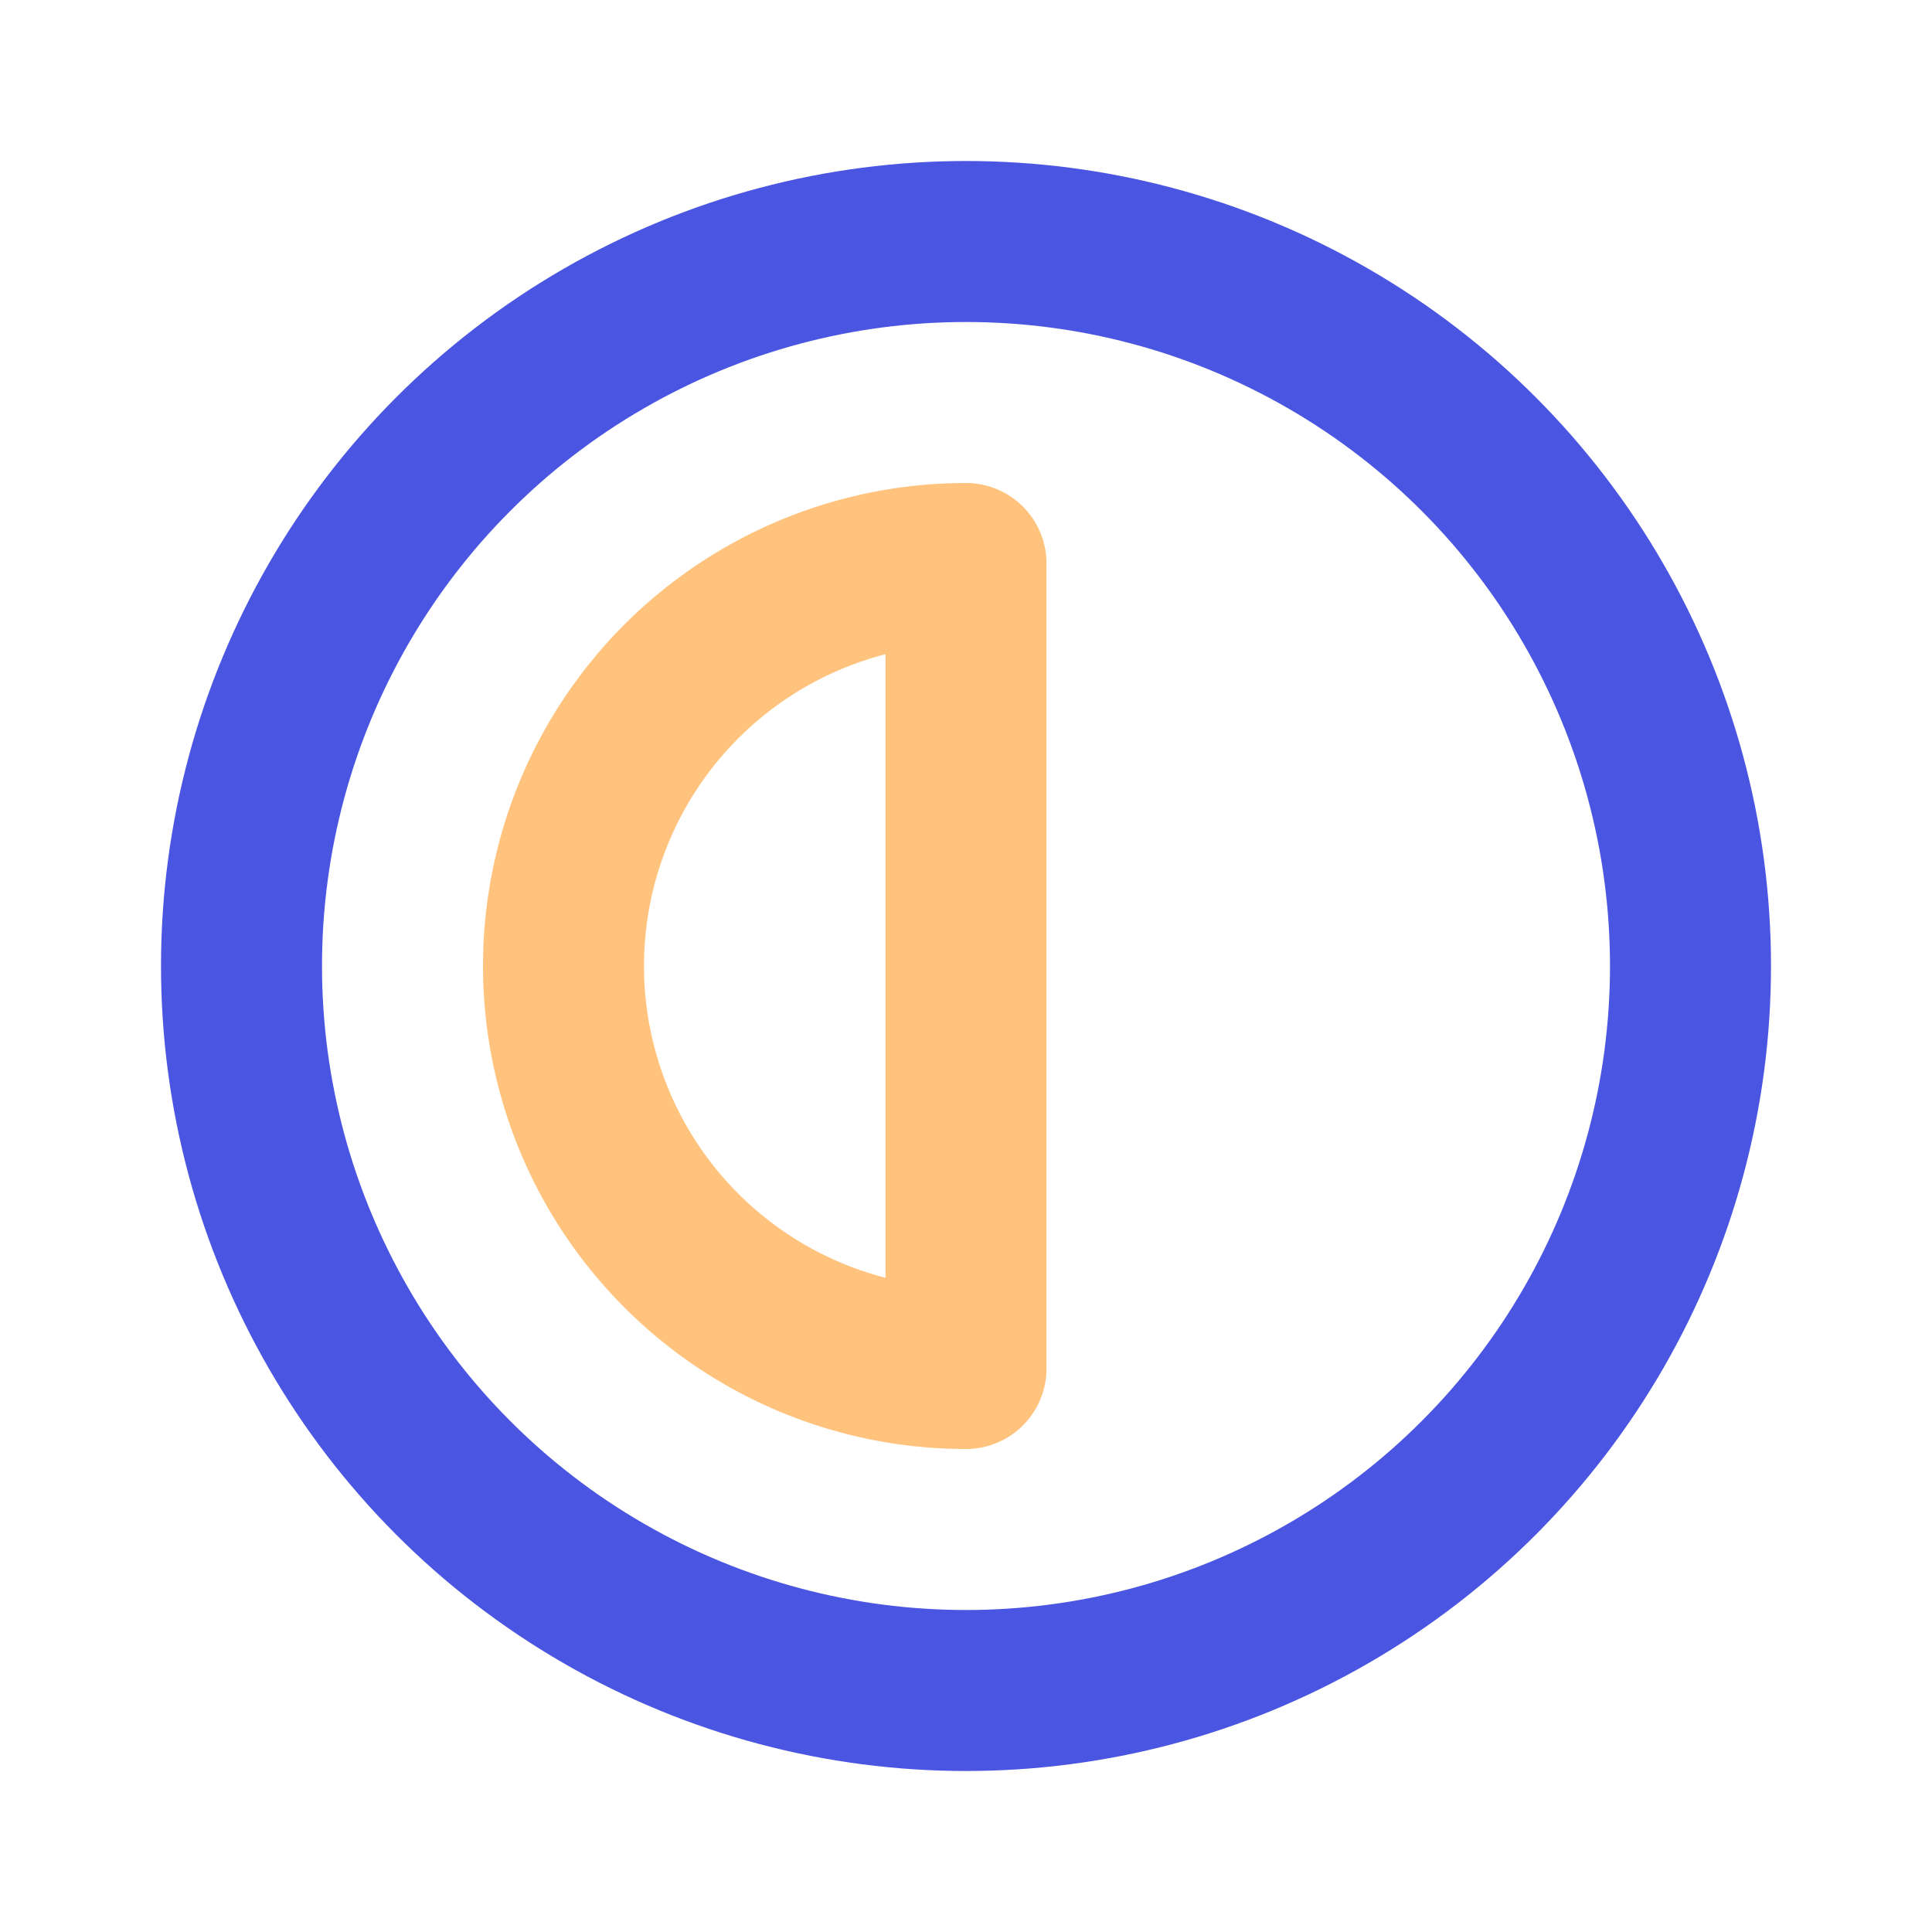 <svg class="icon line-color" width="32" height="32" id="half-sun" data-name="Line color" xmlns="http://www.w3.org/2000/svg" viewBox="0 0 24 24"><circle id="primary" cx="12" cy="12" r="9" style="fill: none; stroke: rgb(74, 86, 226); stroke-linecap: round; stroke-linejoin: round; stroke-width: 2;"></circle><path id="secondary" d="M12,17A5,5,0,0,1,12,7m0,10V7" style="fill: none; stroke: rgb(255, 195, 125); stroke-linecap: round; stroke-linejoin: round; stroke-width: 2;"></path></svg>